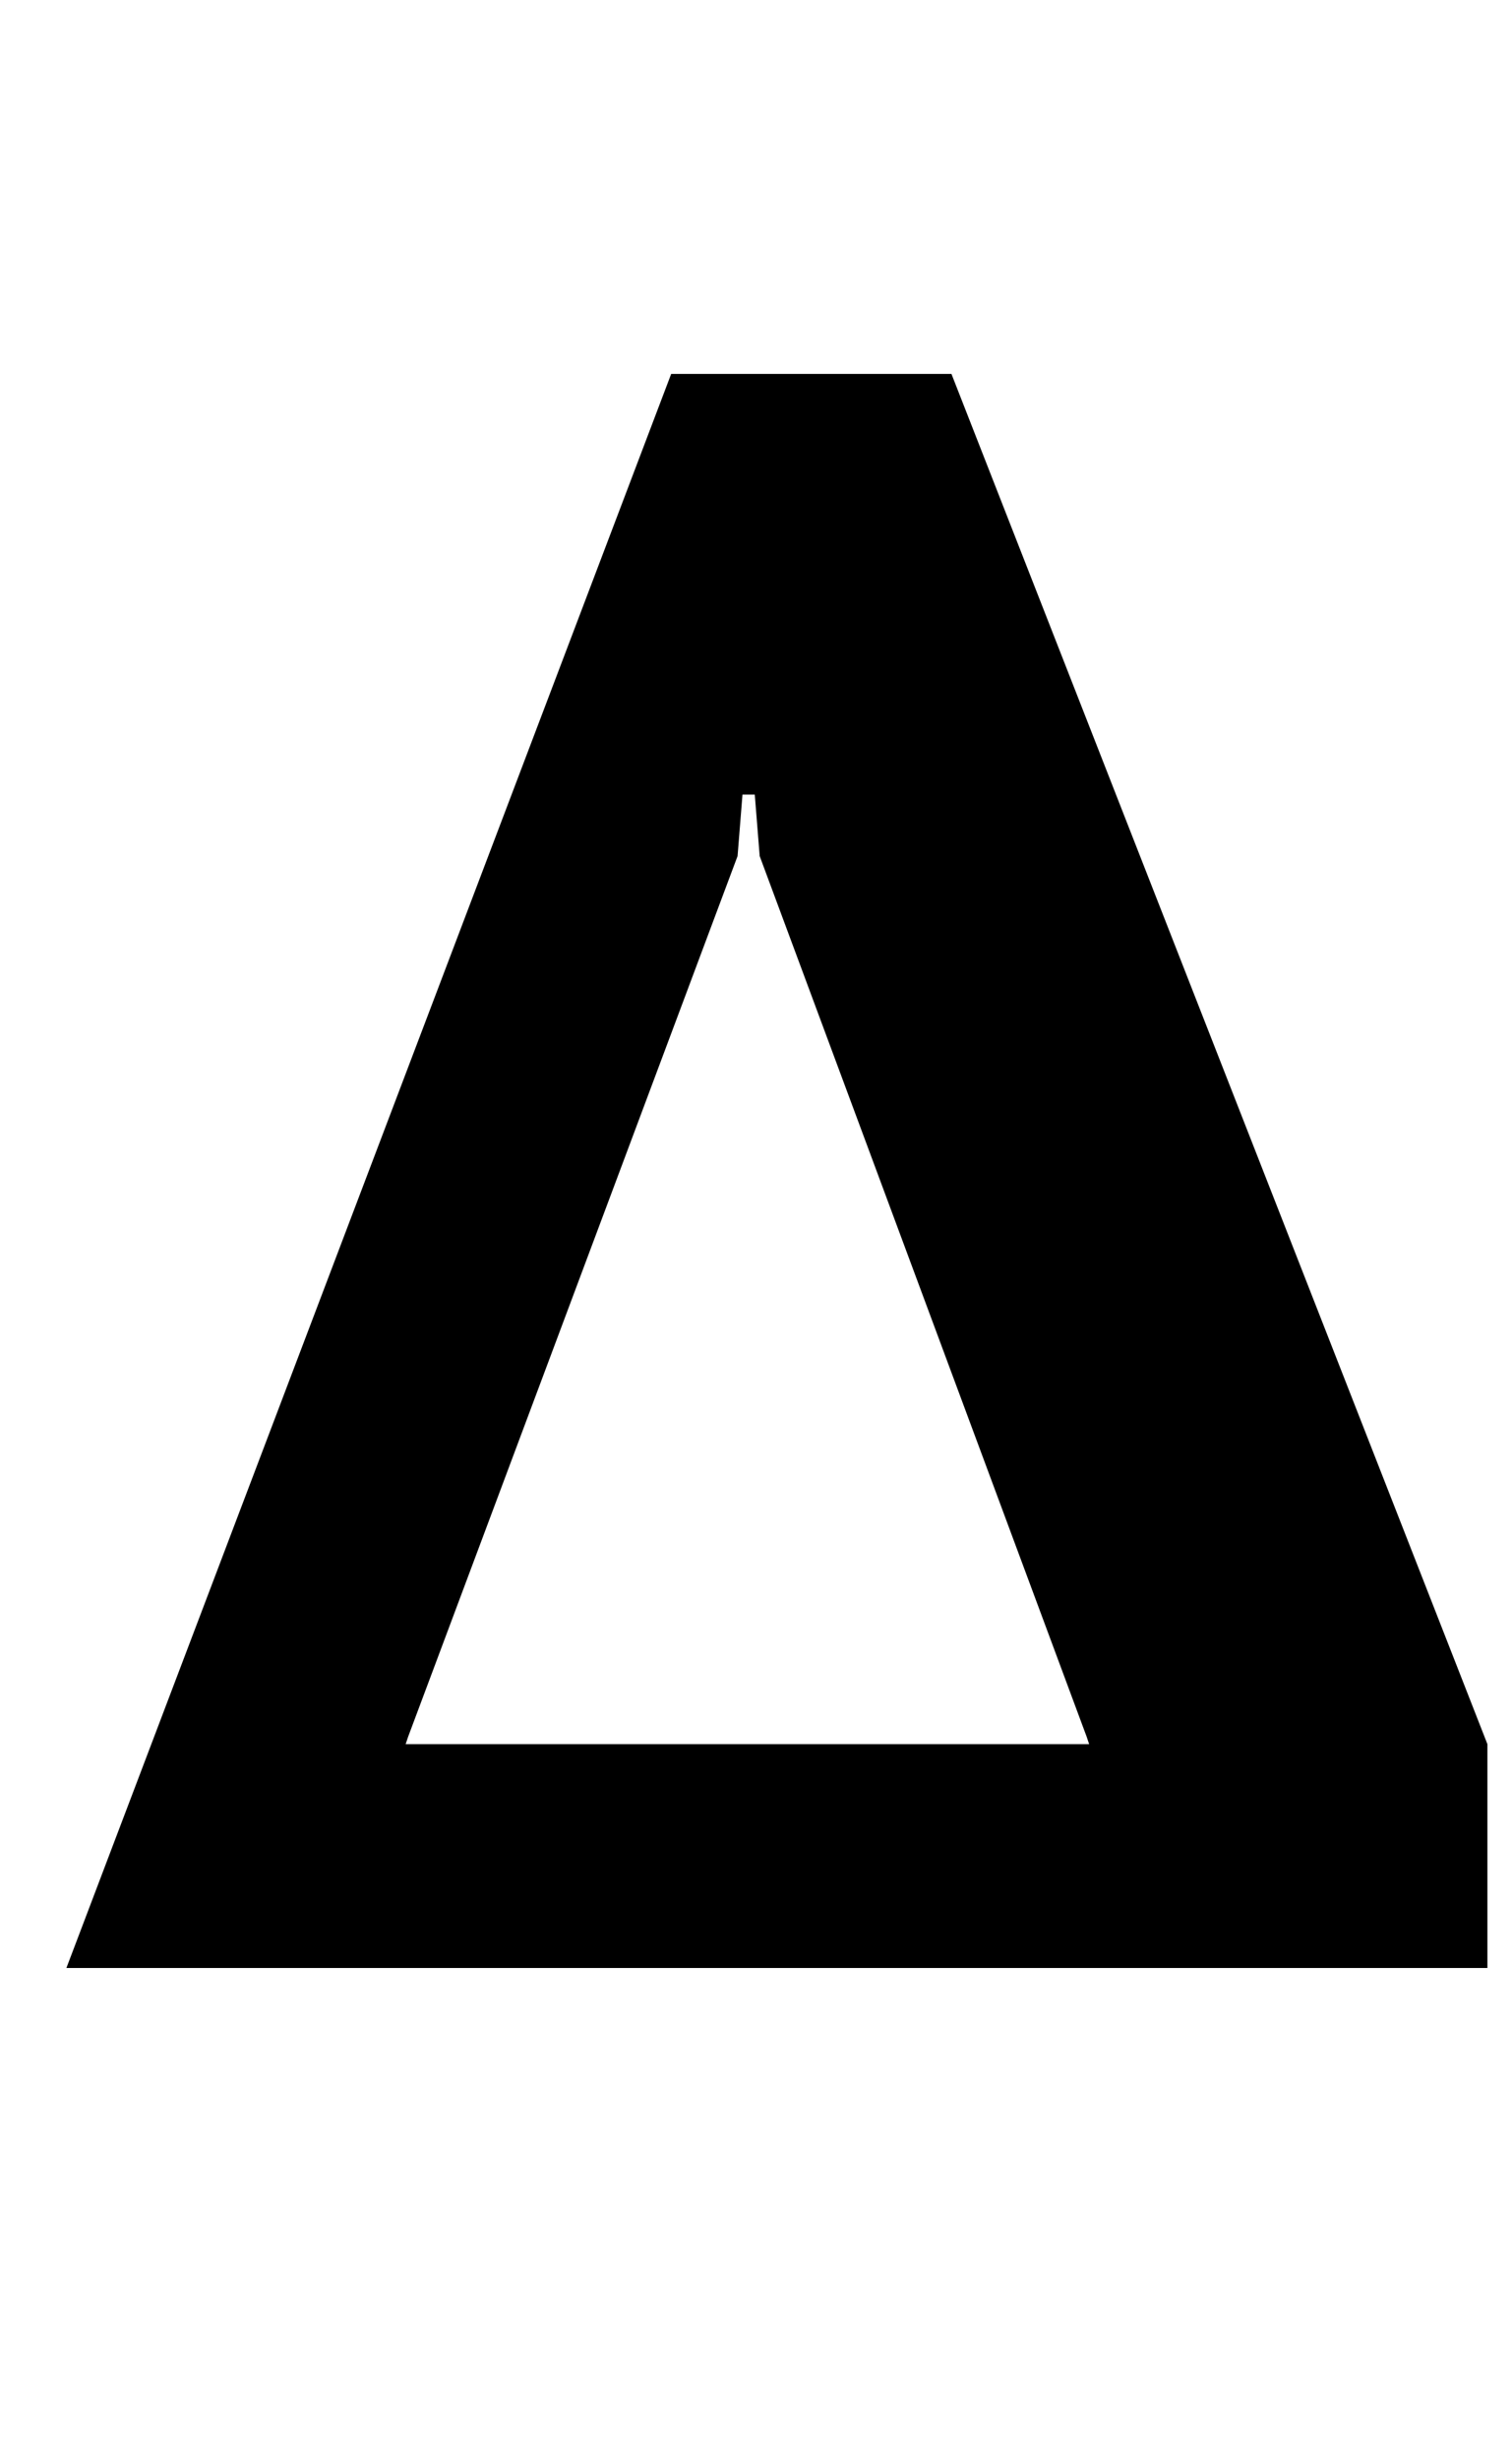<?xml version="1.0" standalone="no"?>
<!DOCTYPE svg PUBLIC "-//W3C//DTD SVG 1.1//EN" "http://www.w3.org/Graphics/SVG/1.1/DTD/svg11.dtd" >
<svg xmlns="http://www.w3.org/2000/svg" xmlns:xlink="http://www.w3.org/1999/xlink" version="1.1" viewBox="-10 0 615 1000">
  <g transform="matrix(1 0 0 -1 0 800)">
   <path fill="currentColor"
d="M17 0zM263 648h114l218 -557v-91h-578zM433 91l-1 3l-133 358l-2 25h-5l-2 -25l-134 -358l-1 -3h278z" />
  </g>

</svg>
